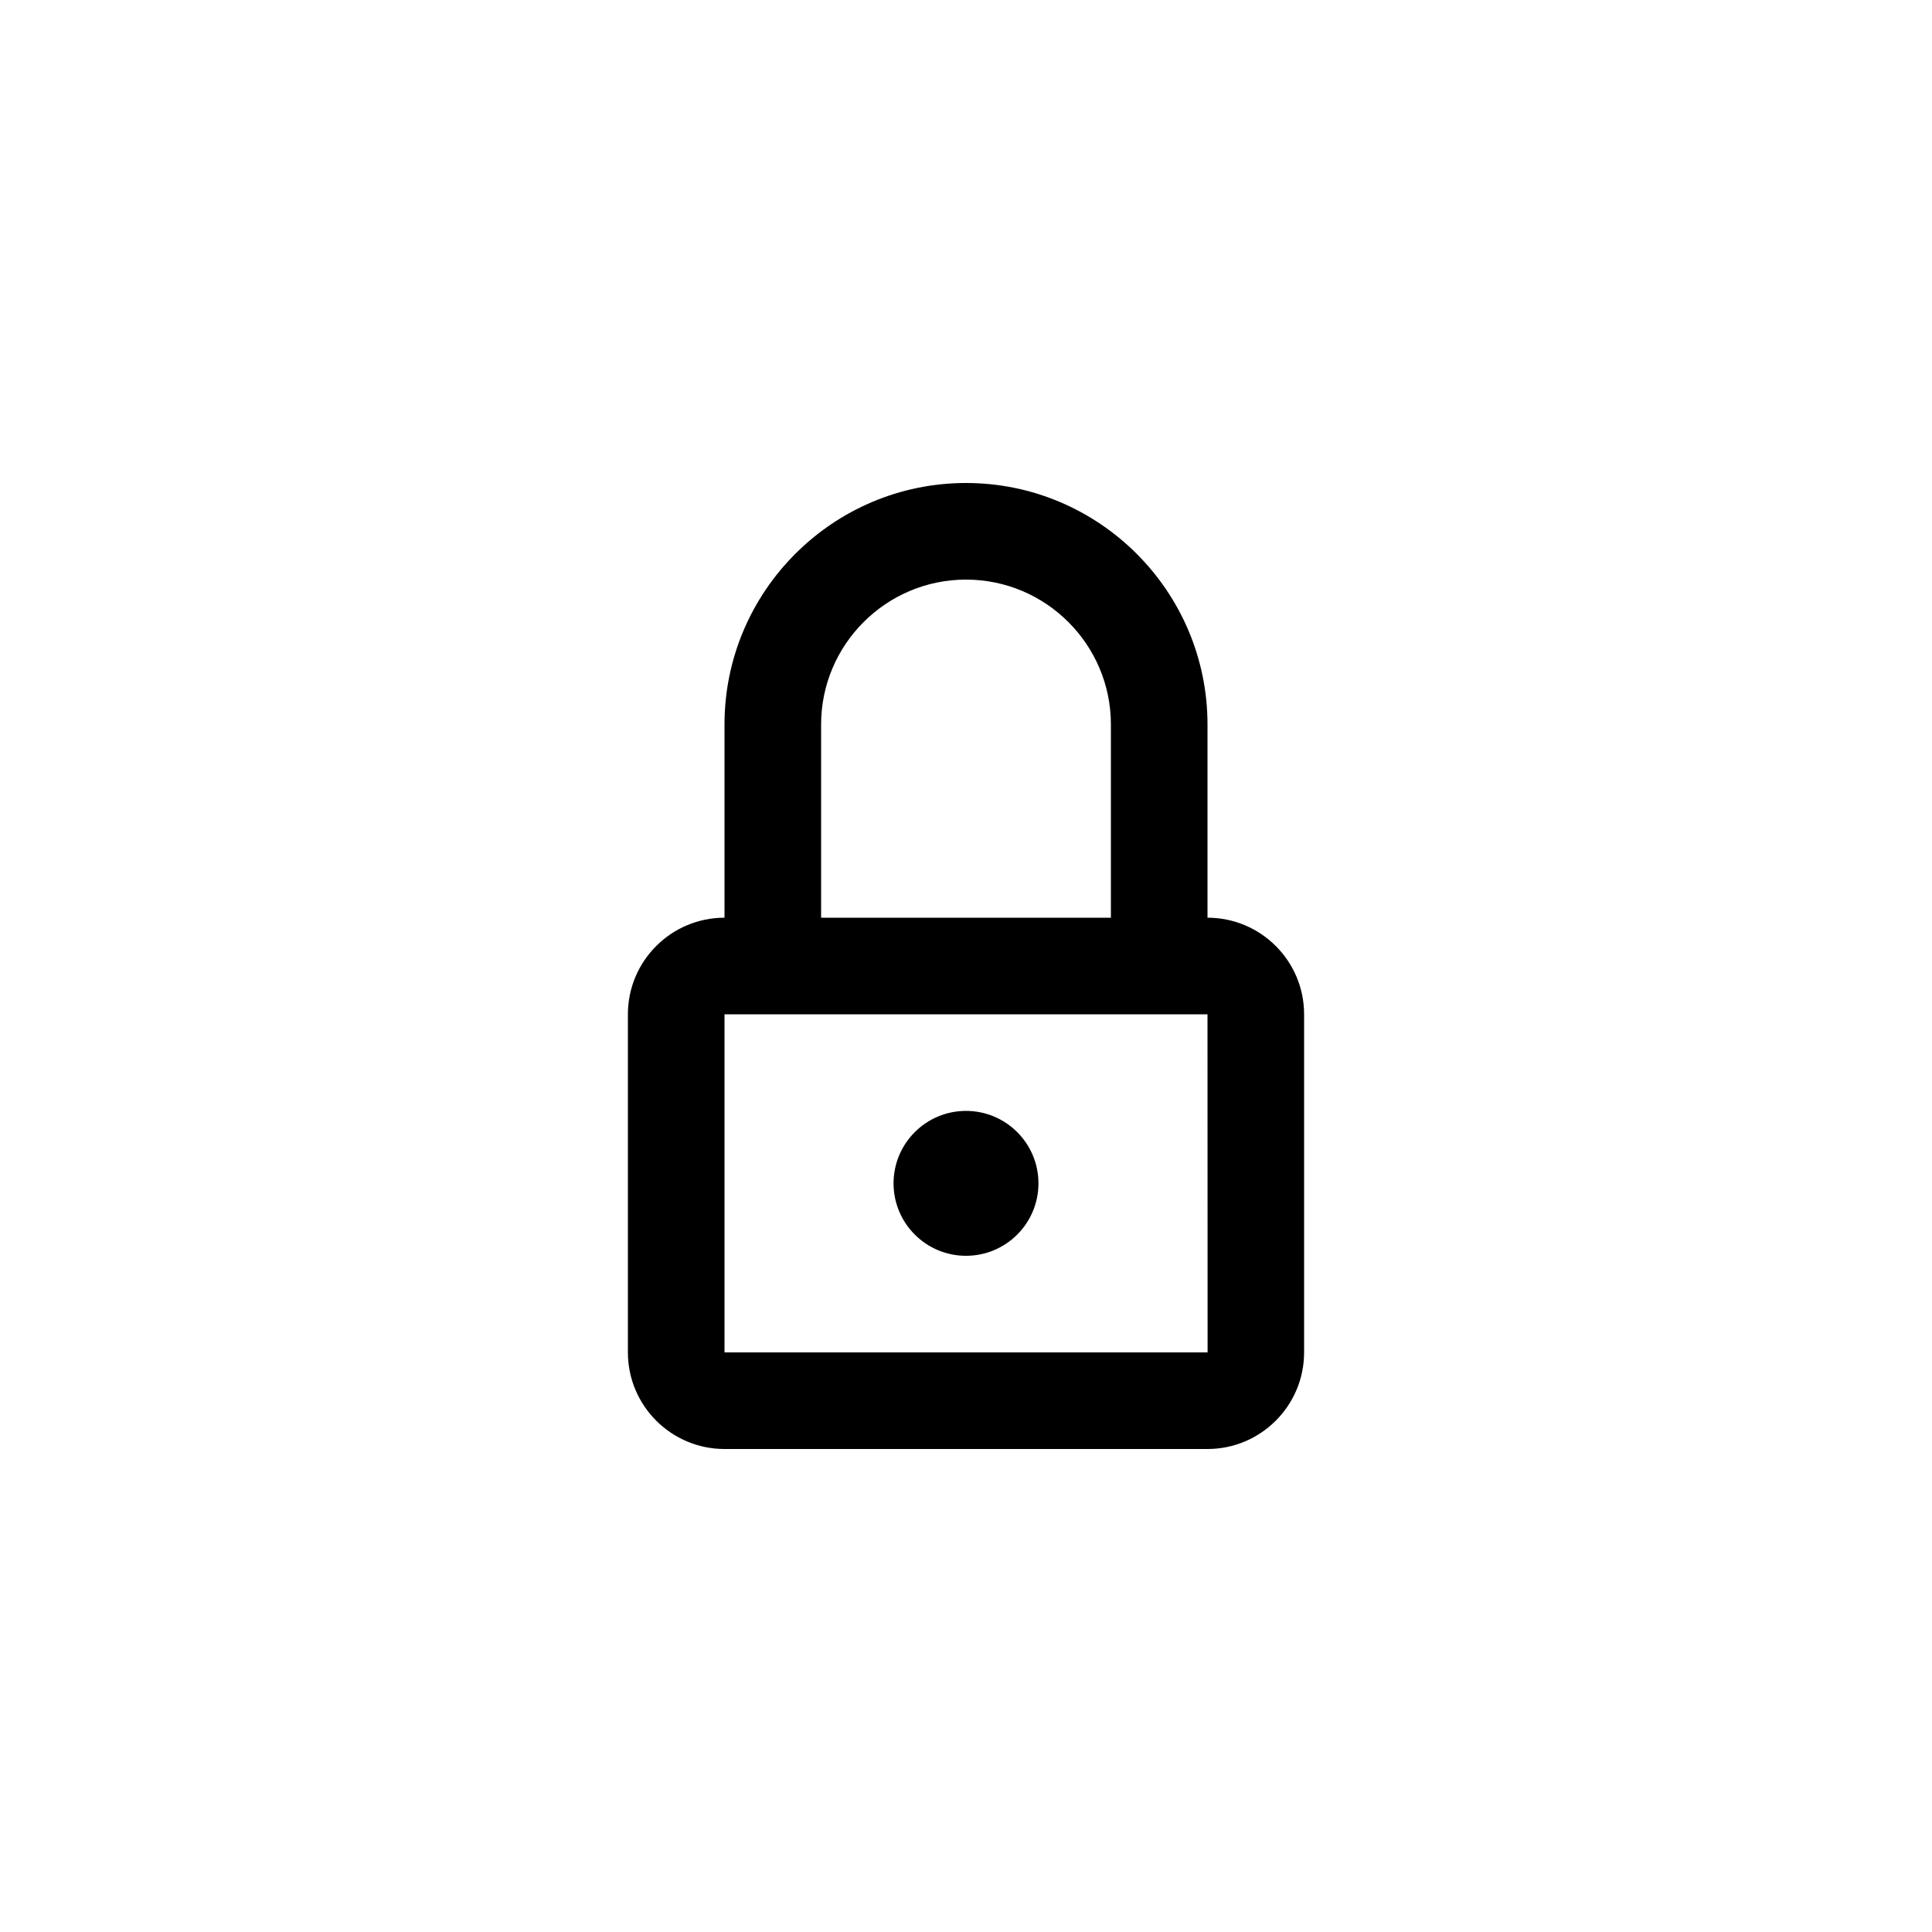 <svg height="40" viewBox="0 0 40 40" width="40" xmlns="http://www.w3.org/2000/svg"><path d="m15 28v-7h10l.002 7zm2-13c0-1.654 1.346-3 3-3s3 1.346 3 3v4h-6zm8 4v-4c0-2.757-2.243-5-5-5s-5 2.243-5 5v4c-1.103 0-2 .896-2 2v7c0 1.103.897 2 2 2h10c1.103 0 2-.897 2-2v-7c0-1.104-.897-2-2-2zm-3.5 5.5c0 .828-.672 1.5-1.5 1.5s-1.5-.672-1.5-1.5.672-1.5 1.5-1.5 1.5.672 1.5 1.5" fill-rule="evenodd"/></svg>